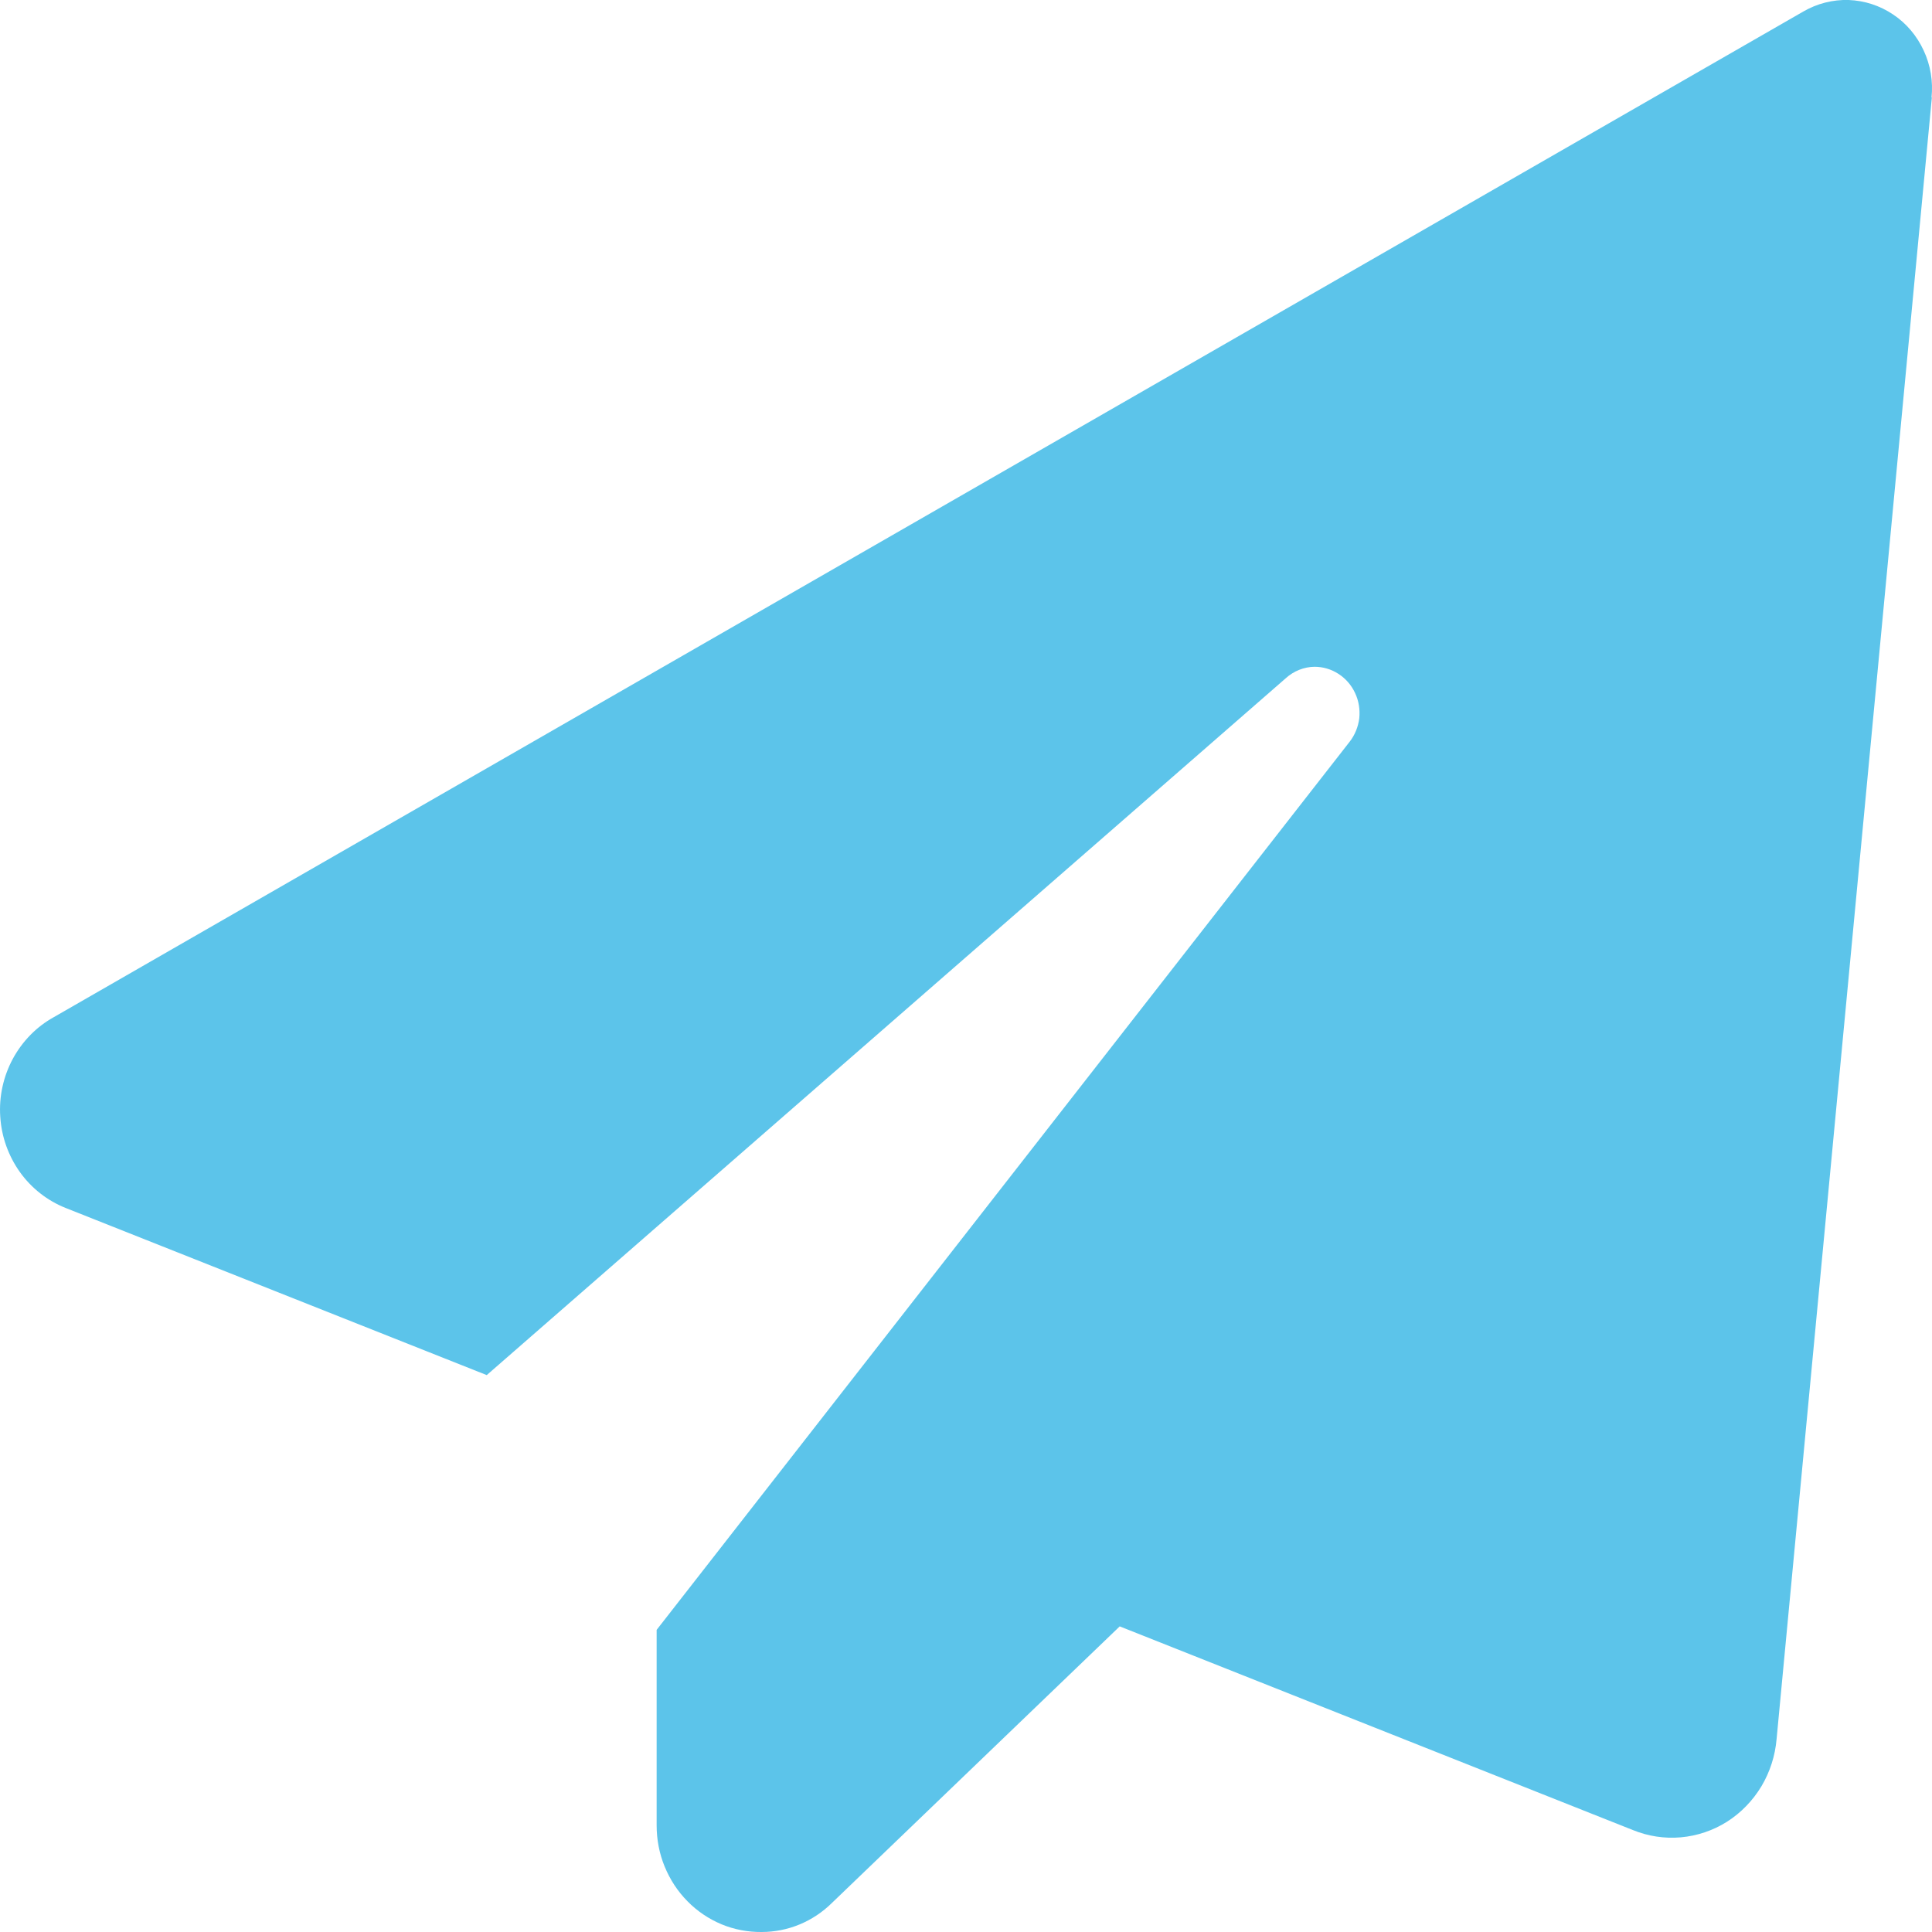 <svg width="16" height="16" viewBox="0 0 16 16" fill="none" xmlns="http://www.w3.org/2000/svg">
<path d="M15.999 0.805L14.713 14.402C14.701 14.541 14.658 14.675 14.587 14.794C14.515 14.913 14.418 15.013 14.302 15.087C14.186 15.16 14.055 15.204 13.92 15.216C13.784 15.228 13.648 15.207 13.521 15.155L9.273 13.469L6.89 15.759C6.733 15.914 6.525 16 6.307 16C6.194 16.001 6.081 15.98 5.975 15.936C5.87 15.892 5.773 15.827 5.693 15.745C5.612 15.663 5.548 15.565 5.504 15.457C5.46 15.35 5.438 15.234 5.438 15.117V13.498L11.177 6.143C11.221 6.087 11.248 6.019 11.257 5.948C11.264 5.876 11.253 5.804 11.222 5.739C11.192 5.674 11.144 5.619 11.085 5.581C11.025 5.542 10.957 5.522 10.886 5.522C10.799 5.523 10.714 5.557 10.648 5.617L4.031 11.388L0.544 10.004C0.393 9.944 0.261 9.841 0.165 9.707C0.069 9.572 0.012 9.413 0.002 9.246C-0.009 9.08 0.028 8.914 0.106 8.769C0.185 8.623 0.302 8.503 0.445 8.424L14.935 0.095C15.049 0.029 15.179 -0.004 15.31 0C15.441 0.005 15.568 0.046 15.678 0.12C15.788 0.193 15.875 0.297 15.931 0.418C15.988 0.54 16.01 0.675 15.996 0.809L15.999 0.805Z" fill="#5CC4EA"/>
</svg>

